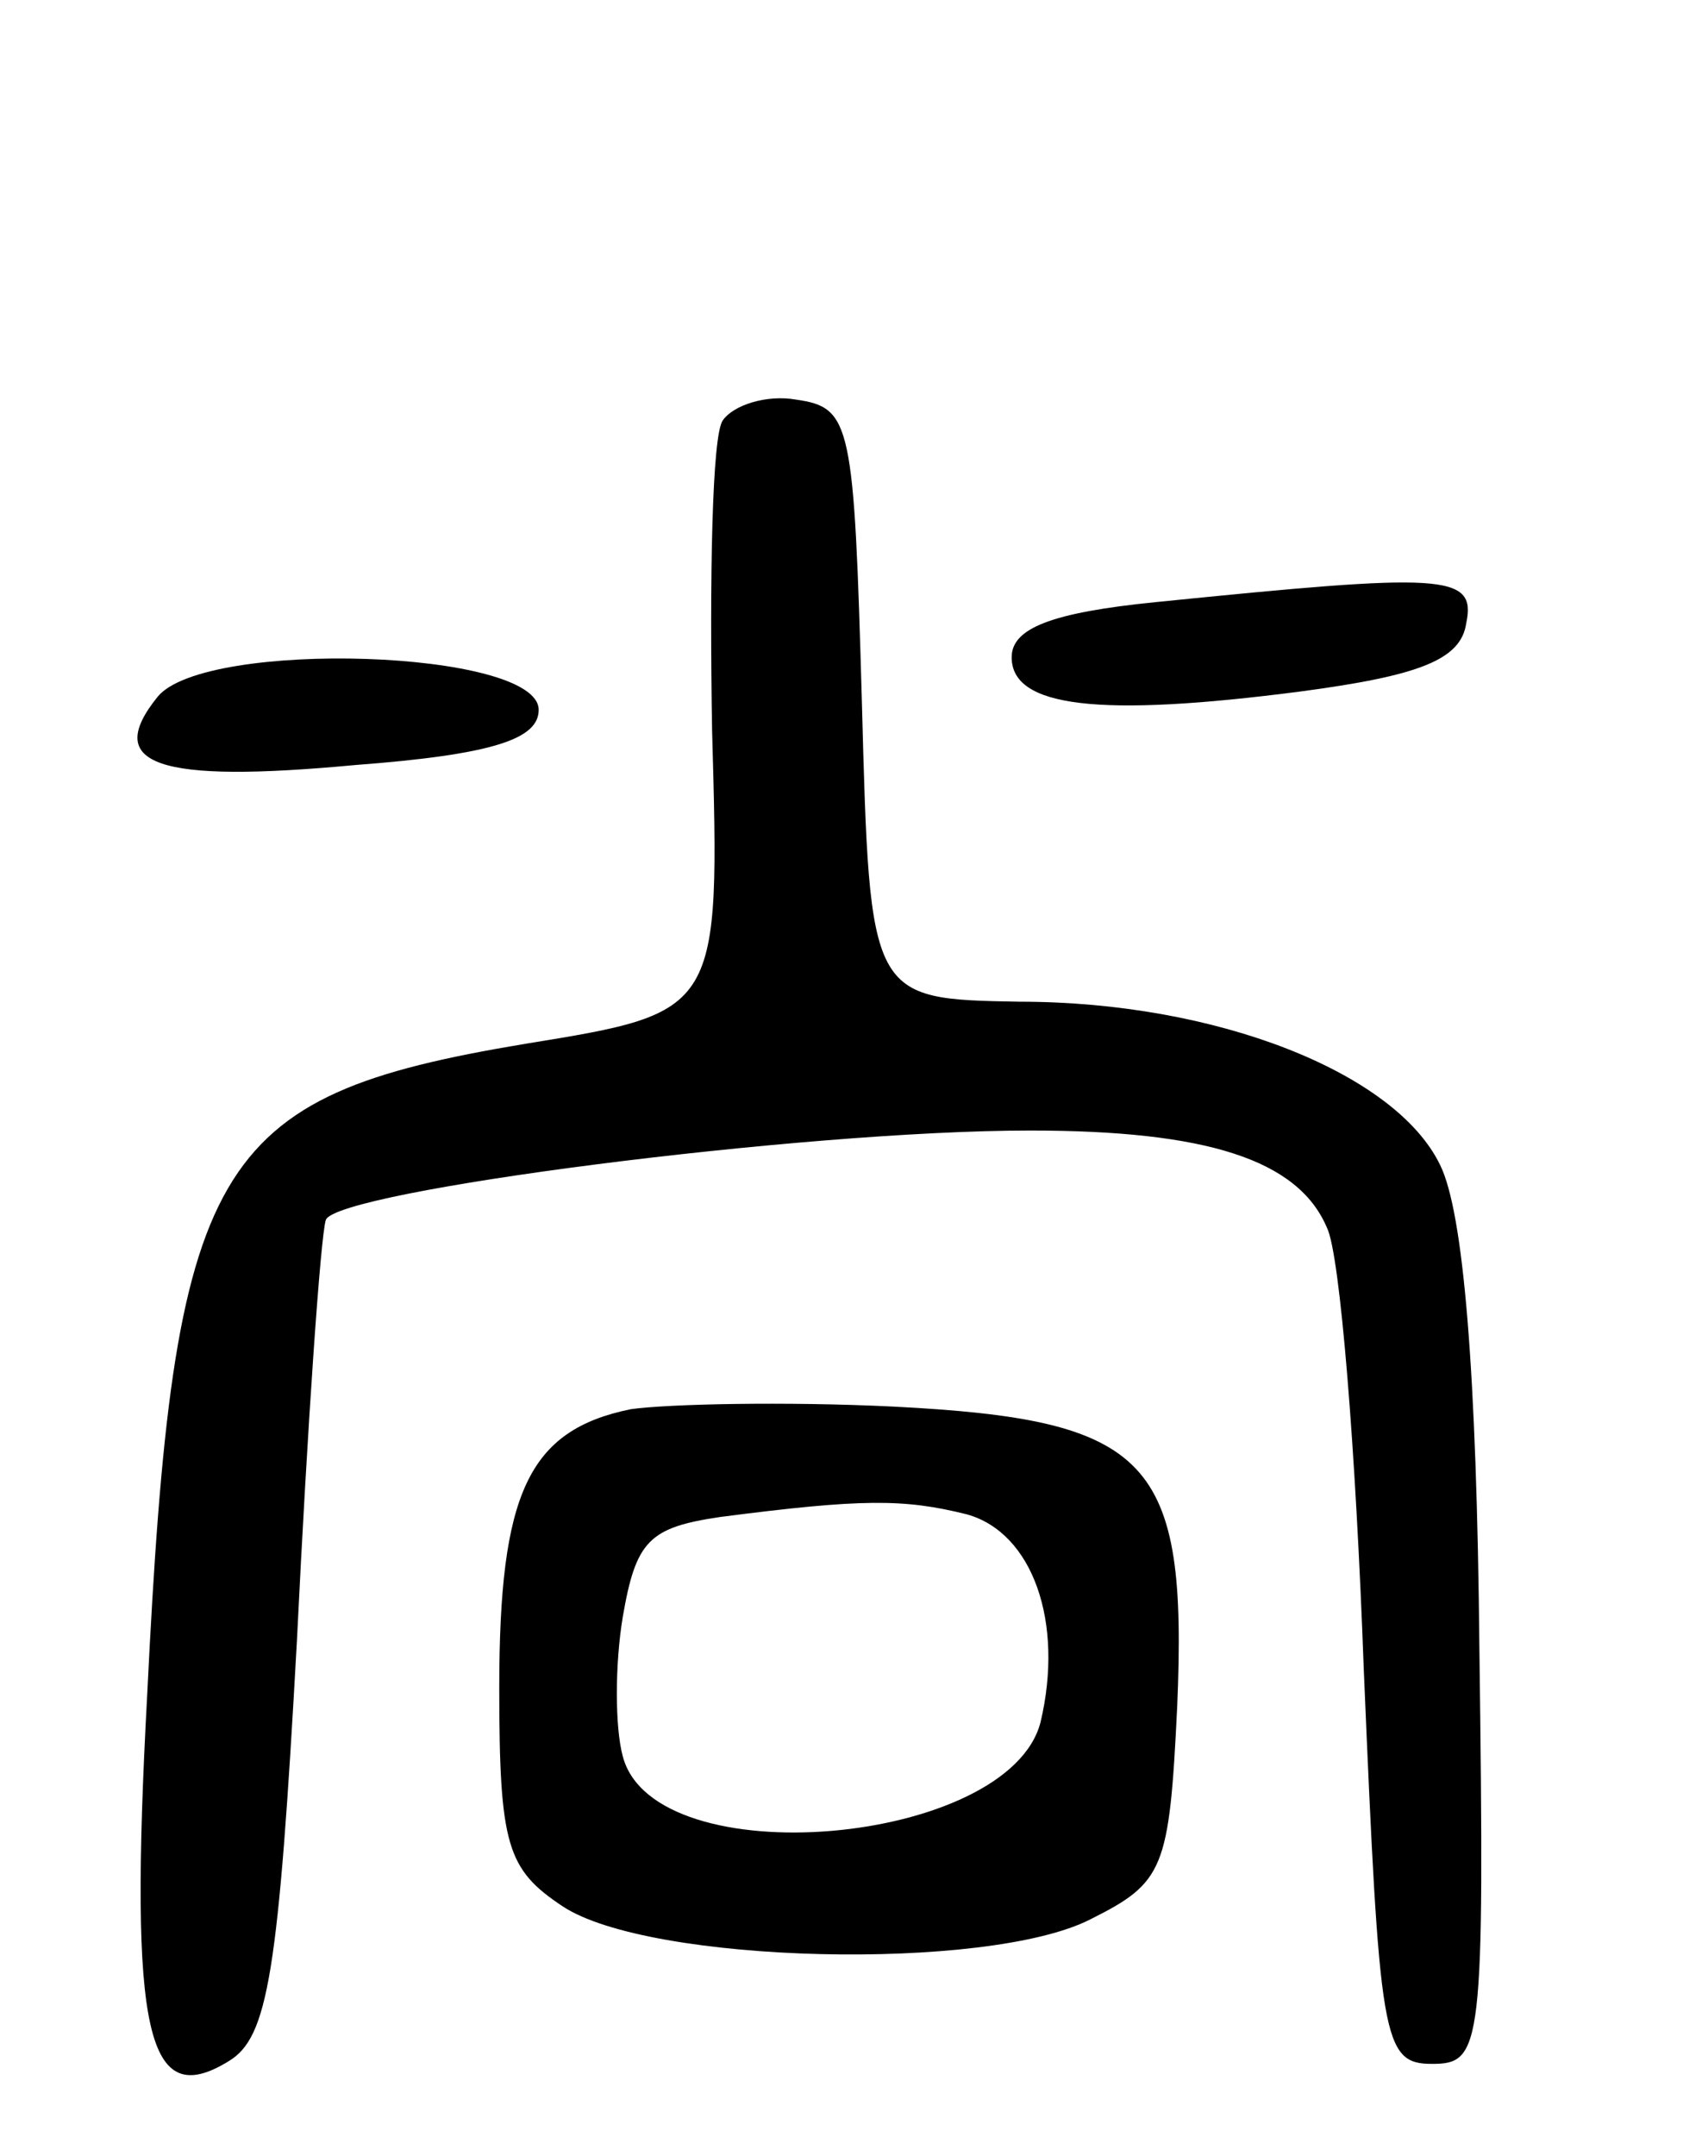 <svg version="1.0" xmlns="http://www.w3.org/2000/svg"
 width="65pt" height="82pt" viewBox="0 0 65 82"
 preserveAspectRatio="xMidYMid meet">
<g transform="translate(0,82) scale(0.1,-0.1)"
fill="#000000" stroke="none">
<path d="M275 660 c-4 -6 -5 -59 -4 -118 3 -107 3 -107 -71 -119 -120 -20
-134 -44 -144 -248 -7 -129 0 -158 31 -139 15 9 19 33 26 160 4 82 9 154 11
160 4 11 181 34 268 34 67 0 102 -11 113 -37 5 -10 11 -85 14 -168 6 -141 7
-150 26 -150 19 0 20 6 18 158 -1 105 -6 166 -15 184 -17 35 -85 62 -160 62
-57 1 -57 1 -60 114 -3 106 -4 112 -25 115 -11 2 -24 -2 -28 -8z"/>
<path d="M440 591 c-40 -4 -55 -10 -55 -21 0 -19 33 -23 110 -13 45 6 61 12
63 26 4 19 -9 19 -118 8z"/>
<path d="M60 555 c-21 -26 0 -33 75 -26 53 4 70 10 70 21 0 23 -127 27 -145 5z"/>
<path d="M240 284 c-39 -8 -50 -32 -50 -106 0 -60 3 -69 24 -83 33 -22 162
-25 201 -5 28 14 30 19 33 81 4 94 -10 109 -108 114 -41 2 -86 1 -100 -1z
m128 -40 c25 -7 37 -41 28 -79 -12 -47 -147 -59 -159 -13 -3 11 -3 35 0 53 5
29 10 34 37 38 54 7 70 7 94 1z"/>
</g>
</svg>

